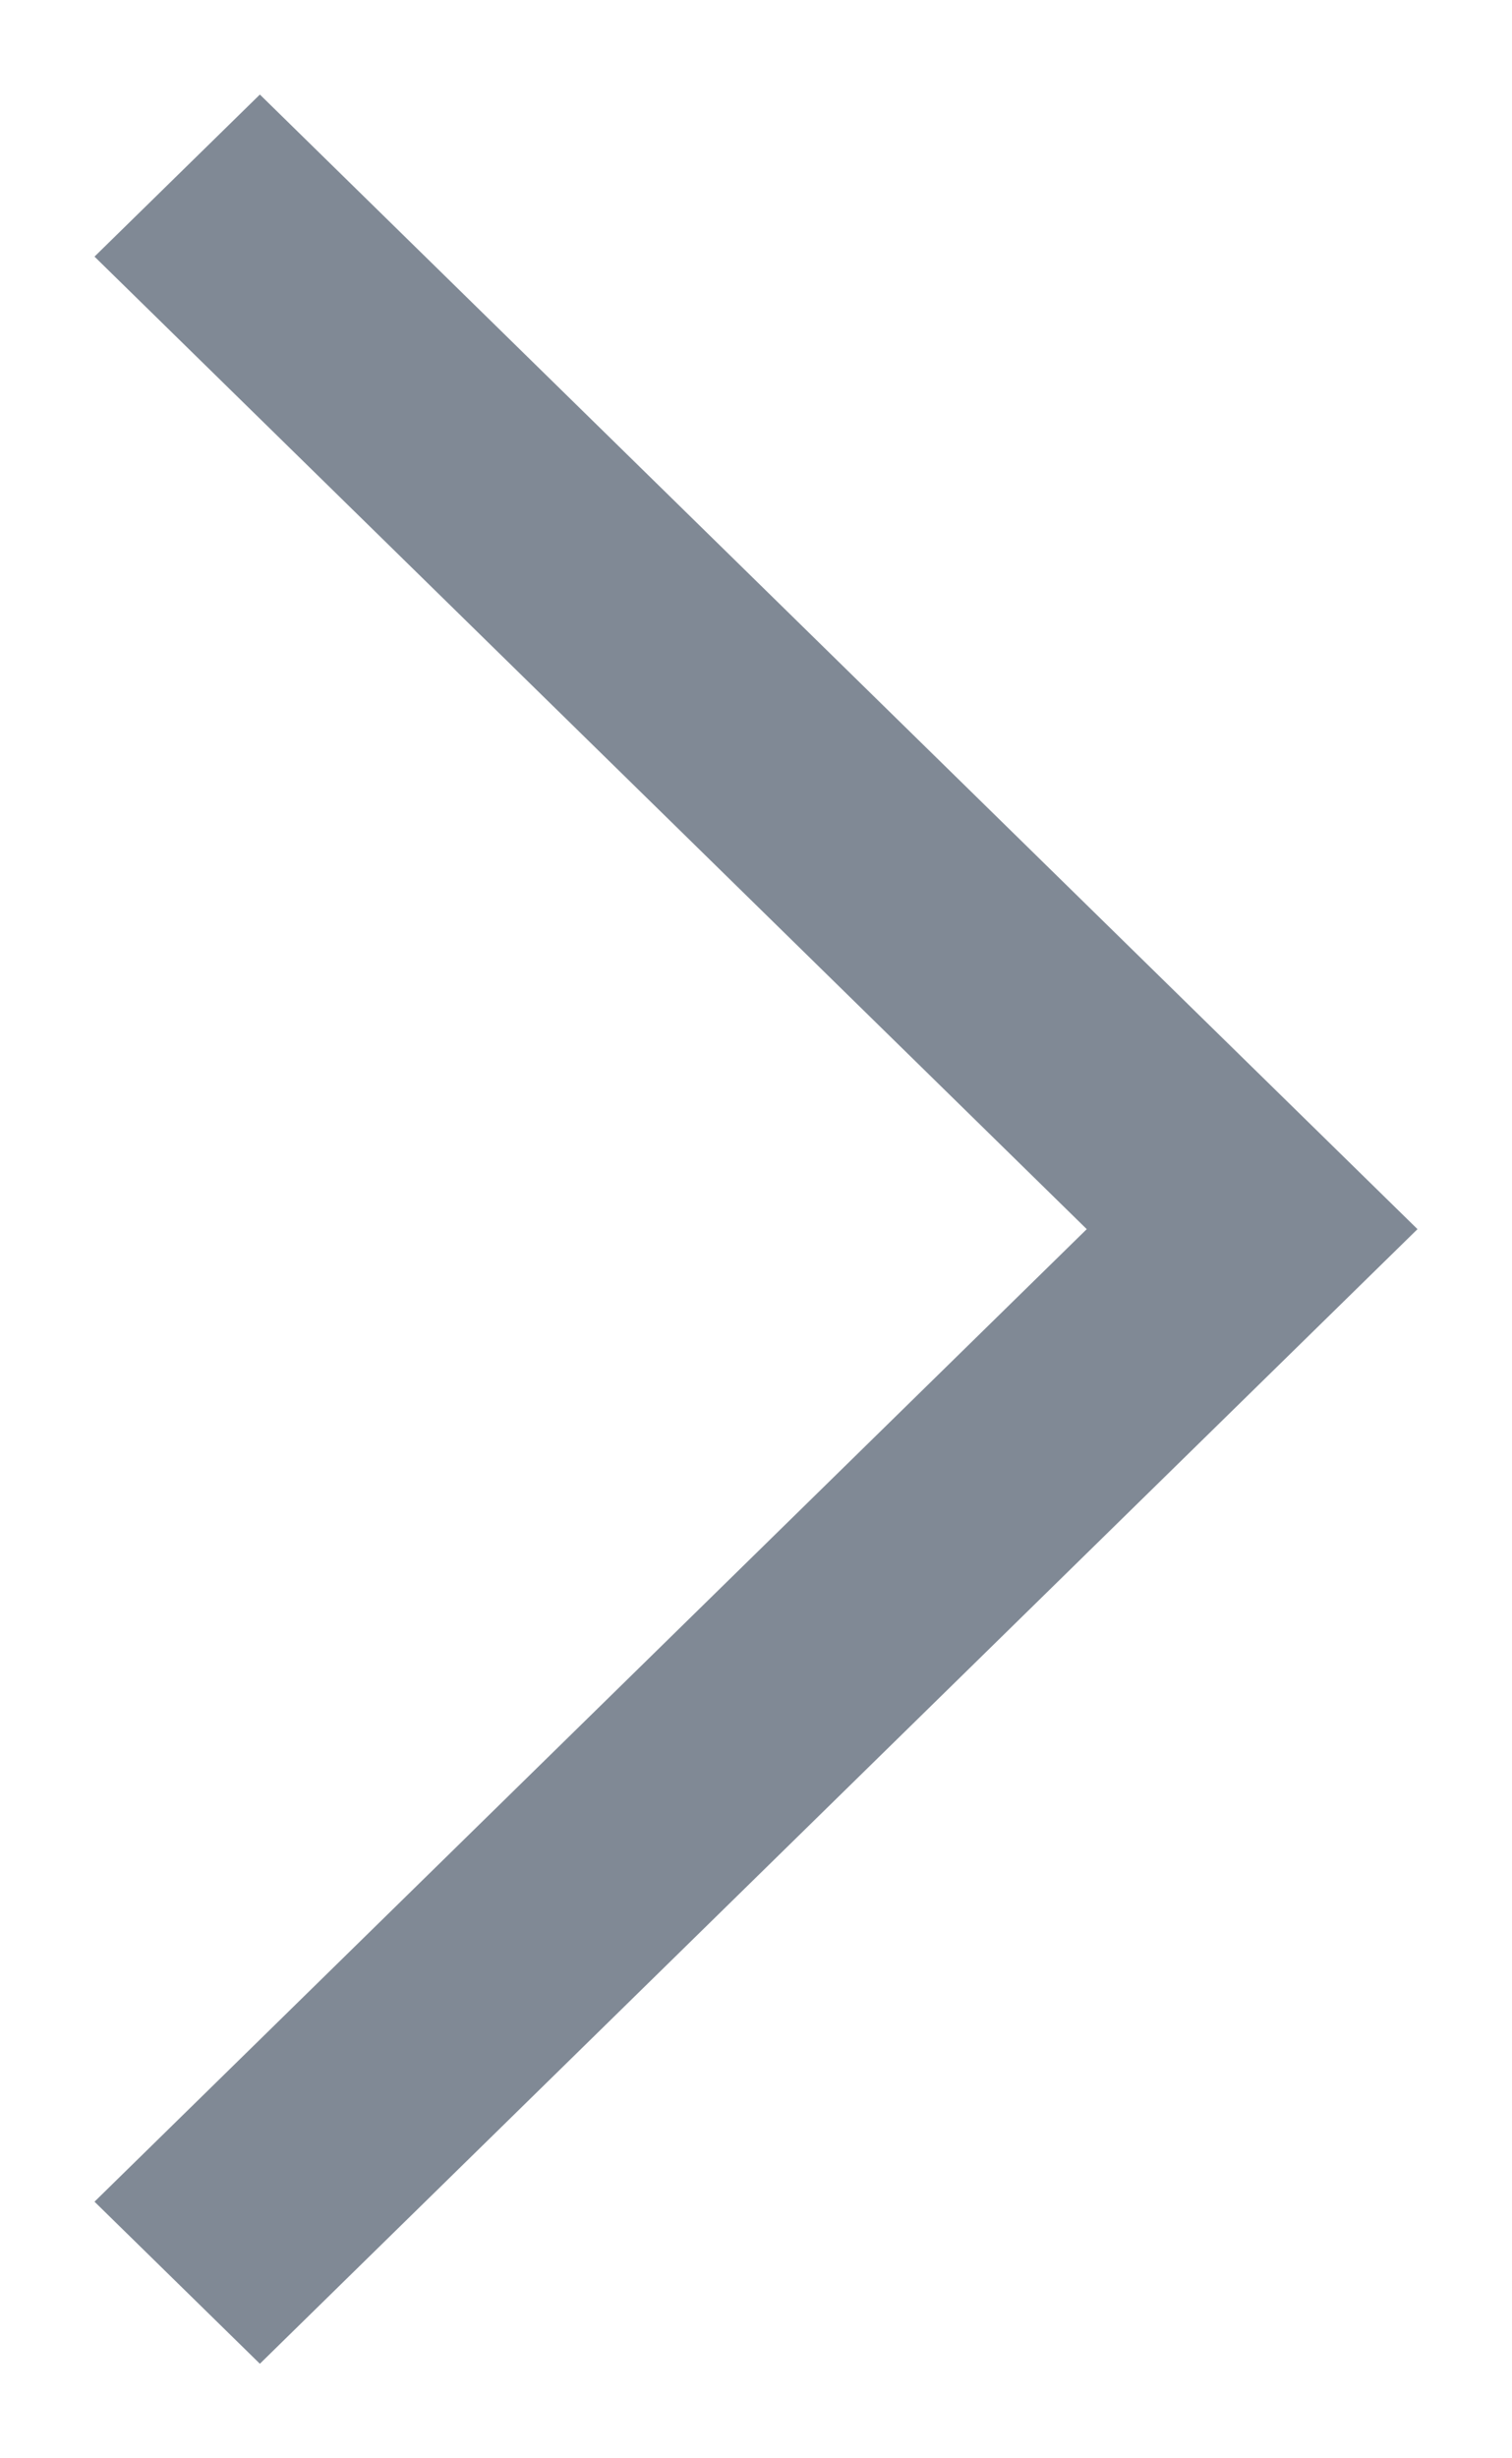 <svg xmlns="http://www.w3.org/2000/svg" width="8" height="13" viewBox="0 0 8 13">
    <path fill="#808995" fill-rule="nonzero" d="M6.625 5.643L1.375.5.5 1.357 5.75 6.5.5 11.643l.875.857 6.125-6-.875-.857z"/>
</svg>
